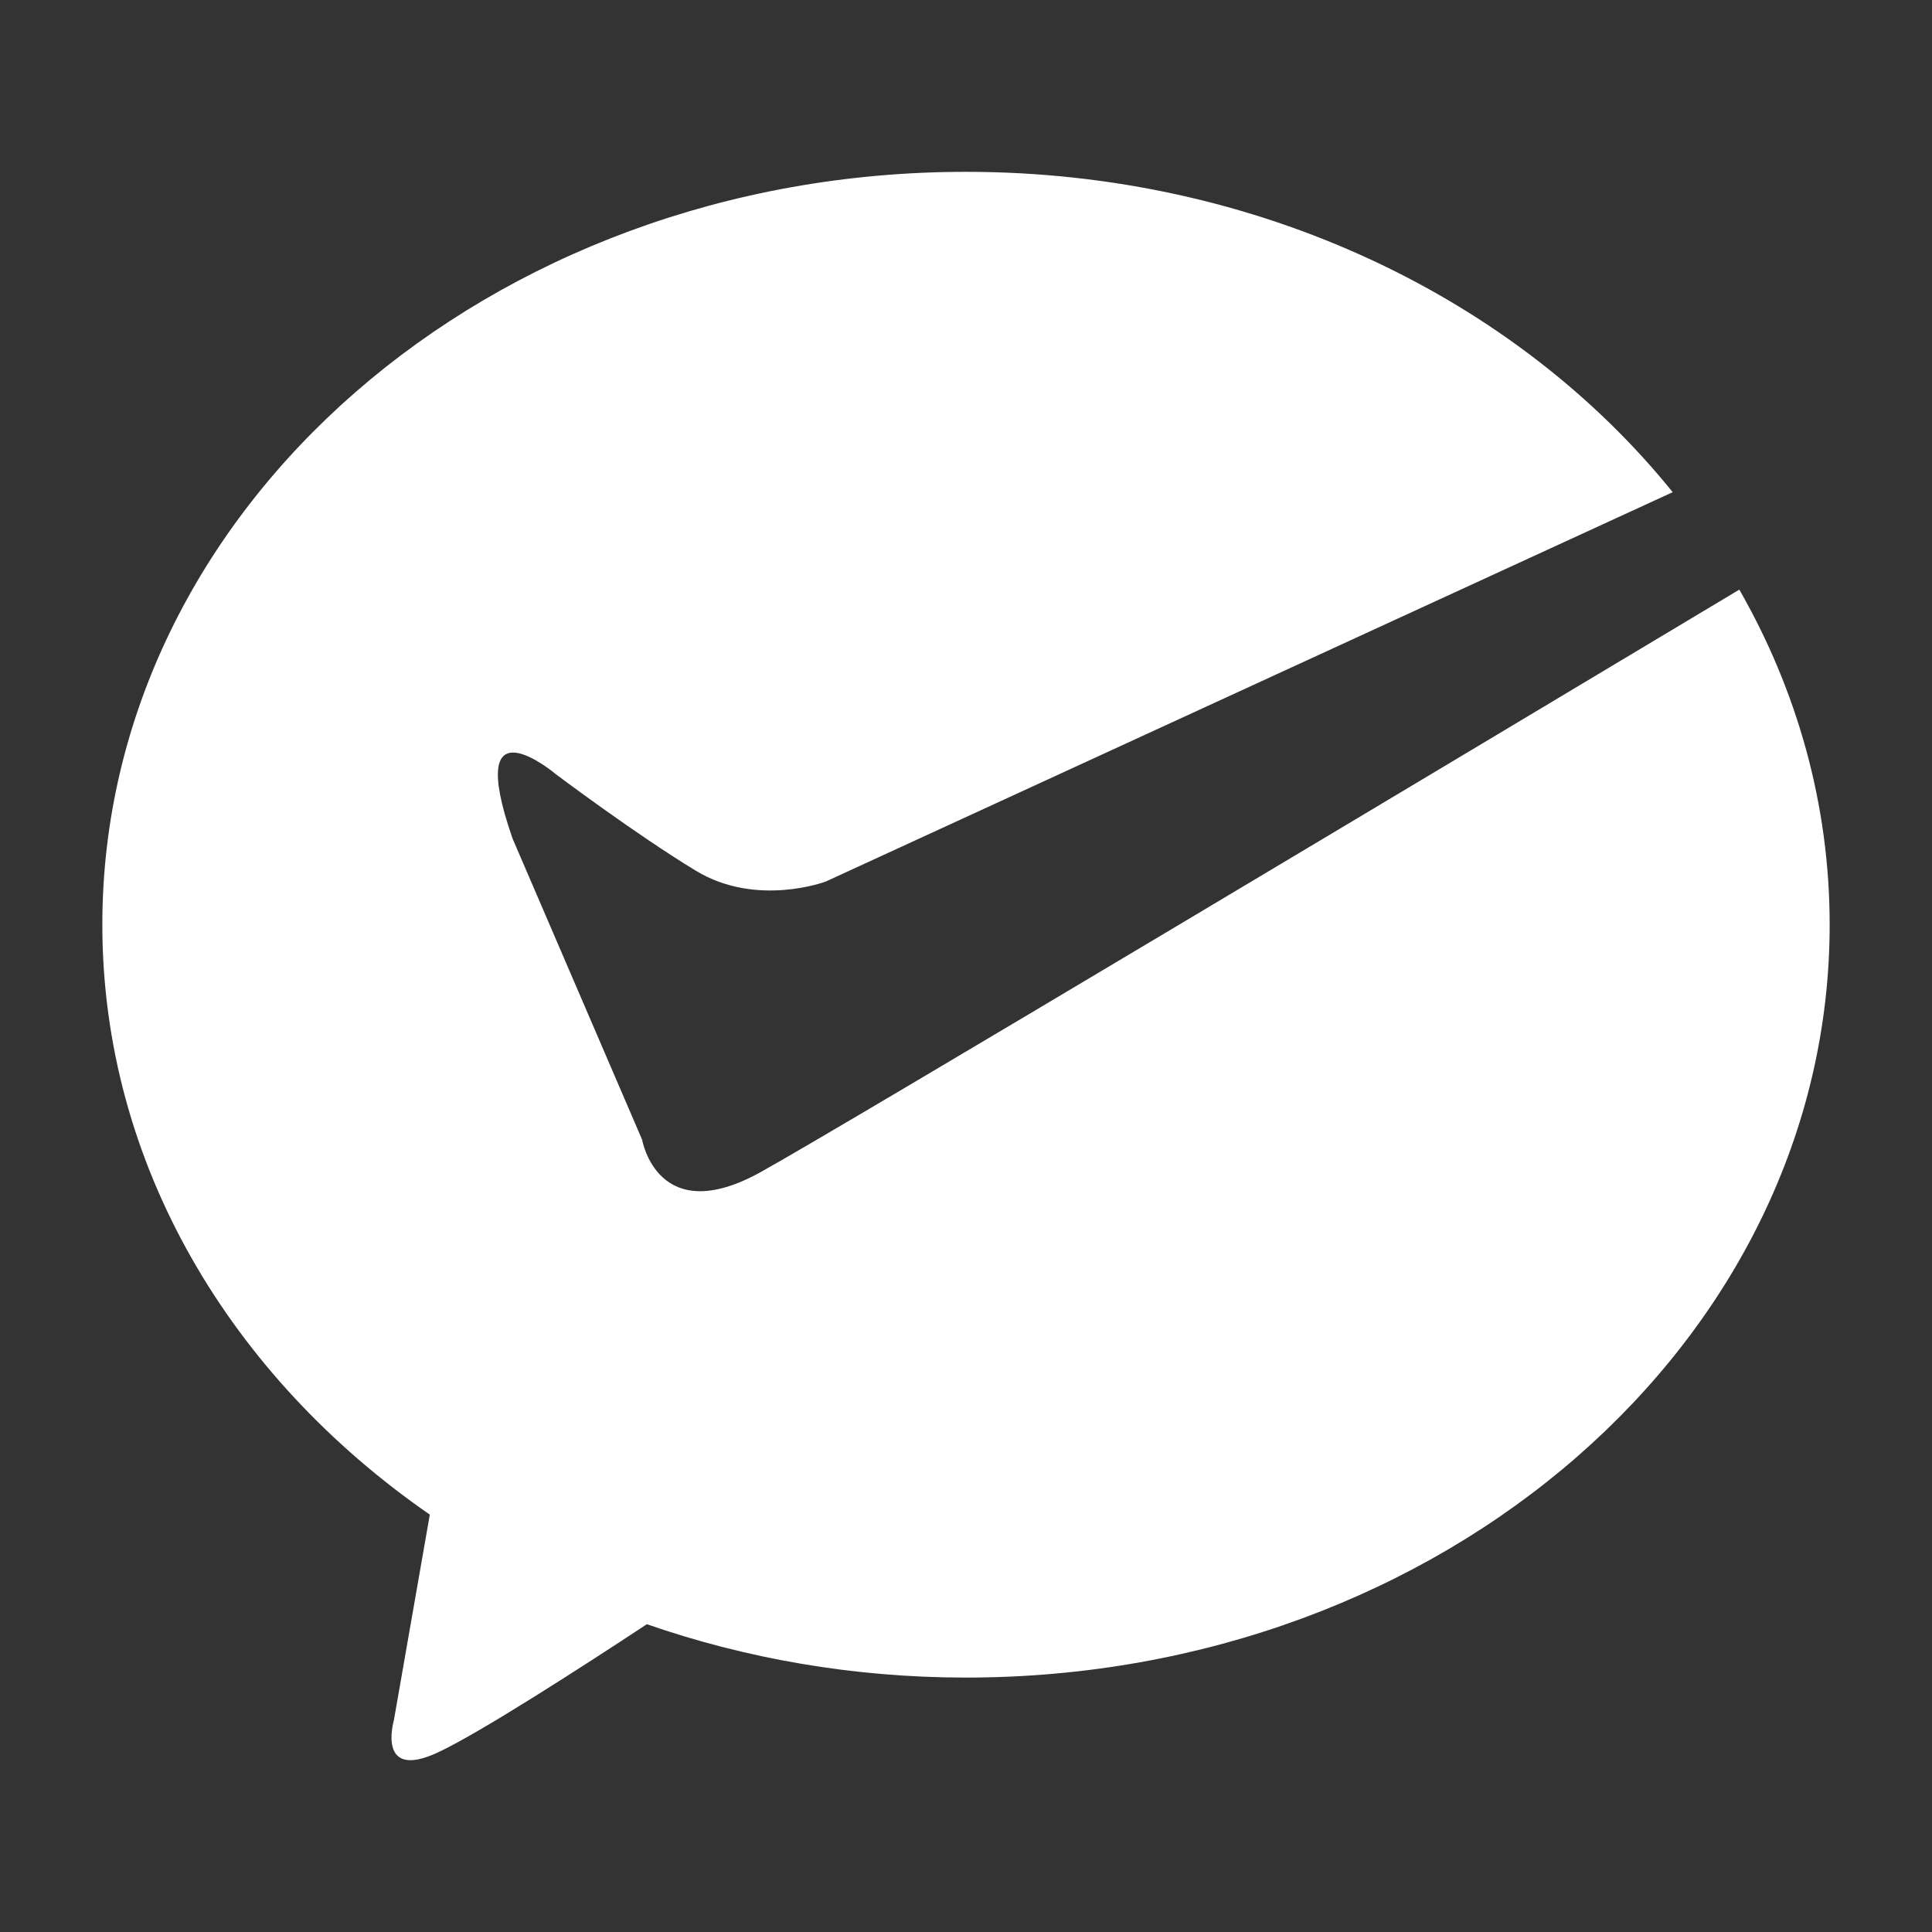 <svg width="32" height="32" viewBox="0 0 32 32" fill="none" xmlns="http://www.w3.org/2000/svg">
<rect x="0" y="0" width="32" height="32" fill="#333333" stroke="none"/>
<path d="M12.602 19.412C10.89 20.363 10.636 18.878 10.636 18.878L8.49 13.89C7.664 11.52 9.204 12.821 9.204 12.821C9.204 12.821 10.526 13.817 11.529 14.424C12.532 15.031 13.675 14.602 13.675 14.602L27.705 8.152C25.116 4.944 20.84 2.846 15.999 2.846C8.099 2.846 1.695 8.429 1.695 15.315C1.695 19.277 3.816 22.802 7.119 25.087L6.523 28.498C6.523 28.498 6.233 29.494 7.239 29.032C7.925 28.717 9.673 27.589 10.714 26.902C12.35 27.47 14.132 27.786 16 27.786C23.9 27.786 30.305 22.203 30.305 15.316C30.305 13.321 29.765 11.438 28.809 9.766C24.339 12.444 13.942 18.669 12.602 19.412Z" fill="white"/>
</svg>
